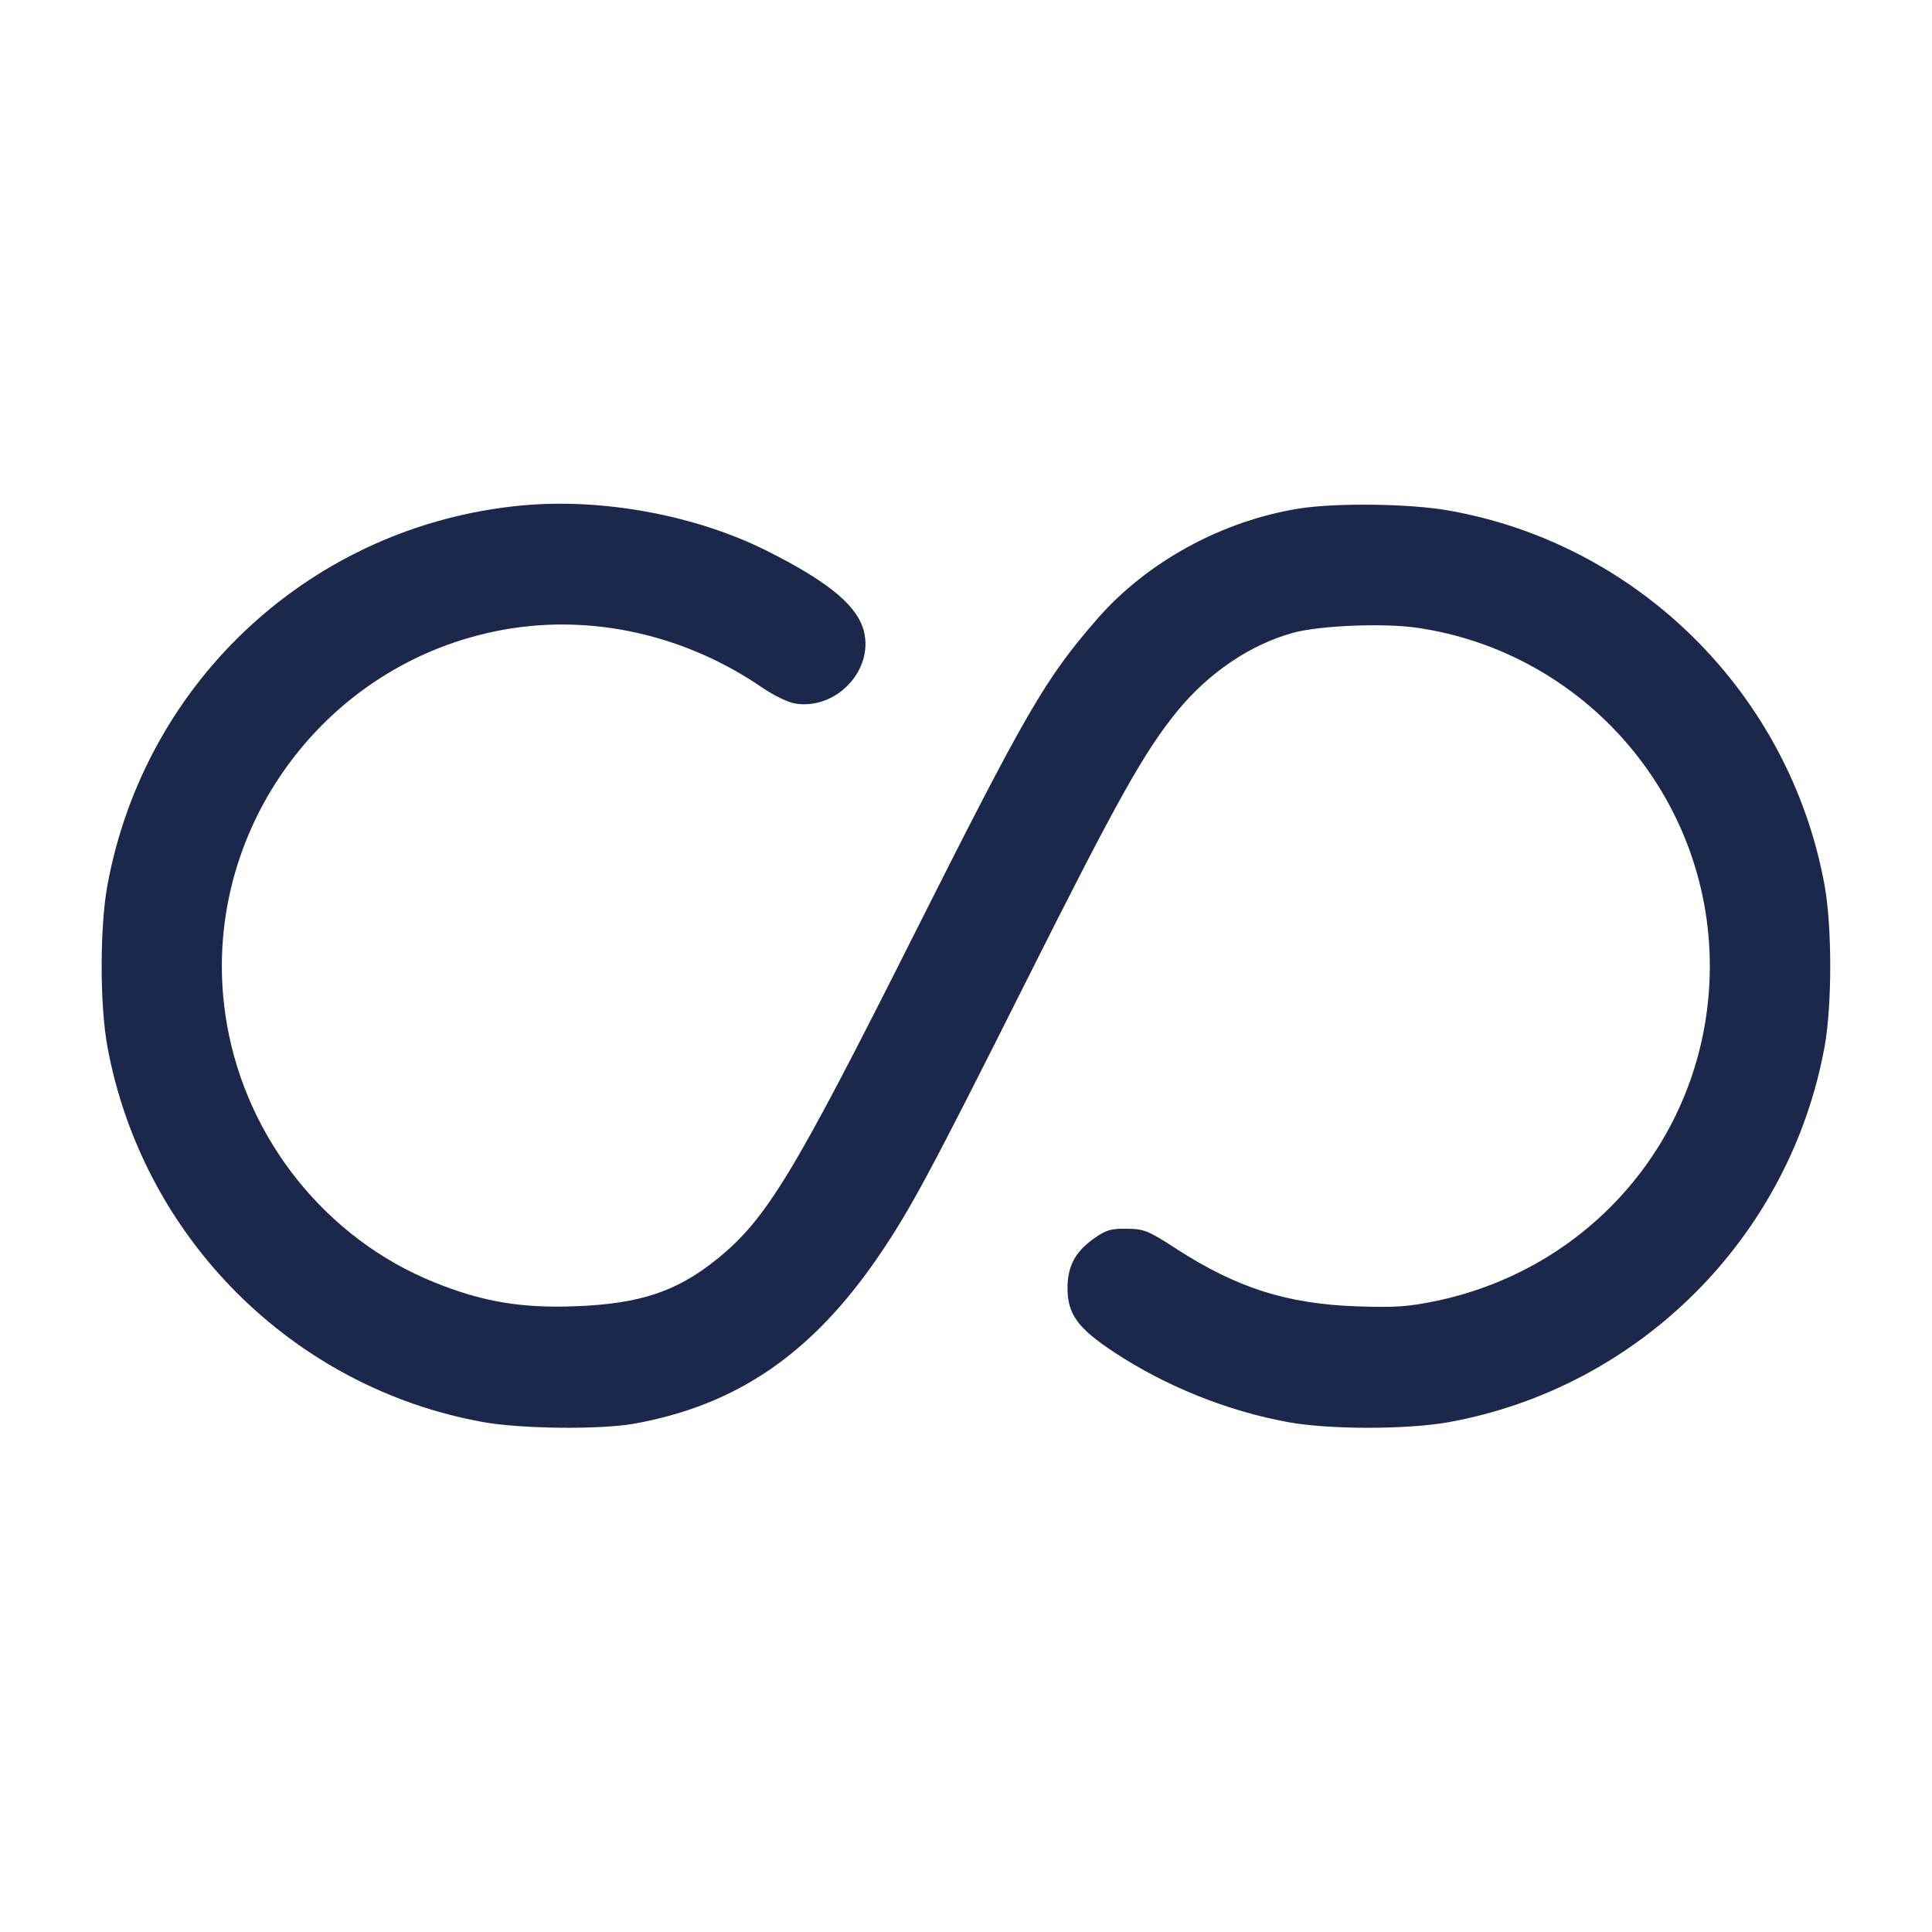 <svg width="24" height="24" viewBox="0 0 24 24" fill="none" xmlns="http://www.w3.org/2000/svg"><path d="M6.473 6.280 C 3.892 6.526,1.802 8.445,1.334 11.000 C 1.239 11.515,1.239 12.485,1.334 13.000 C 1.769 15.371,3.636 17.239,6.000 17.665 C 6.473 17.751,7.459 17.761,7.880 17.685 C 9.155 17.455,10.086 16.816,10.914 15.605 C 11.306 15.030,11.553 14.572,12.738 12.209 C 13.881 9.931,14.214 9.337,14.627 8.831 C 15.016 8.356,15.534 8.006,16.063 7.861 C 16.395 7.770,17.190 7.738,17.603 7.798 C 19.687 8.103,21.240 9.897,21.240 12.000 C 21.240 14.028,19.827 15.751,17.826 16.164 C 17.488 16.233,17.326 16.244,16.860 16.228 C 15.988 16.198,15.363 15.999,14.614 15.514 C 14.262 15.286,14.215 15.267,13.999 15.264 C 13.801 15.261,13.740 15.279,13.595 15.381 C 13.357 15.548,13.261 15.727,13.261 16.004 C 13.261 16.326,13.391 16.503,13.848 16.803 C 14.489 17.224,15.247 17.528,16.000 17.666 C 16.510 17.760,17.481 17.760,18.000 17.666 C 20.366 17.236,22.235 15.367,22.666 13.000 C 22.759 12.486,22.759 11.514,22.666 11.000 C 22.233 8.621,20.351 6.750,17.980 6.339 C 17.498 6.256,16.596 6.245,16.140 6.317 C 15.181 6.469,14.247 6.980,13.629 7.690 C 12.980 8.437,12.756 8.823,11.319 11.680 C 9.851 14.599,9.517 15.147,8.907 15.641 C 8.408 16.045,7.946 16.198,7.140 16.227 C 6.470 16.252,5.989 16.170,5.394 15.929 C 4.057 15.389,3.070 14.161,2.819 12.725 C 2.417 10.433,3.976 8.221,6.275 7.819 C 7.364 7.628,8.515 7.888,9.468 8.541 C 9.606 8.636,9.789 8.725,9.875 8.739 C 10.363 8.822,10.827 8.363,10.741 7.884 C 10.680 7.547,10.322 7.241,9.523 6.841 C 8.639 6.398,7.476 6.184,6.473 6.280 " fill="#1C274C" stroke="none" fill-rule="evenodd"></path></svg>